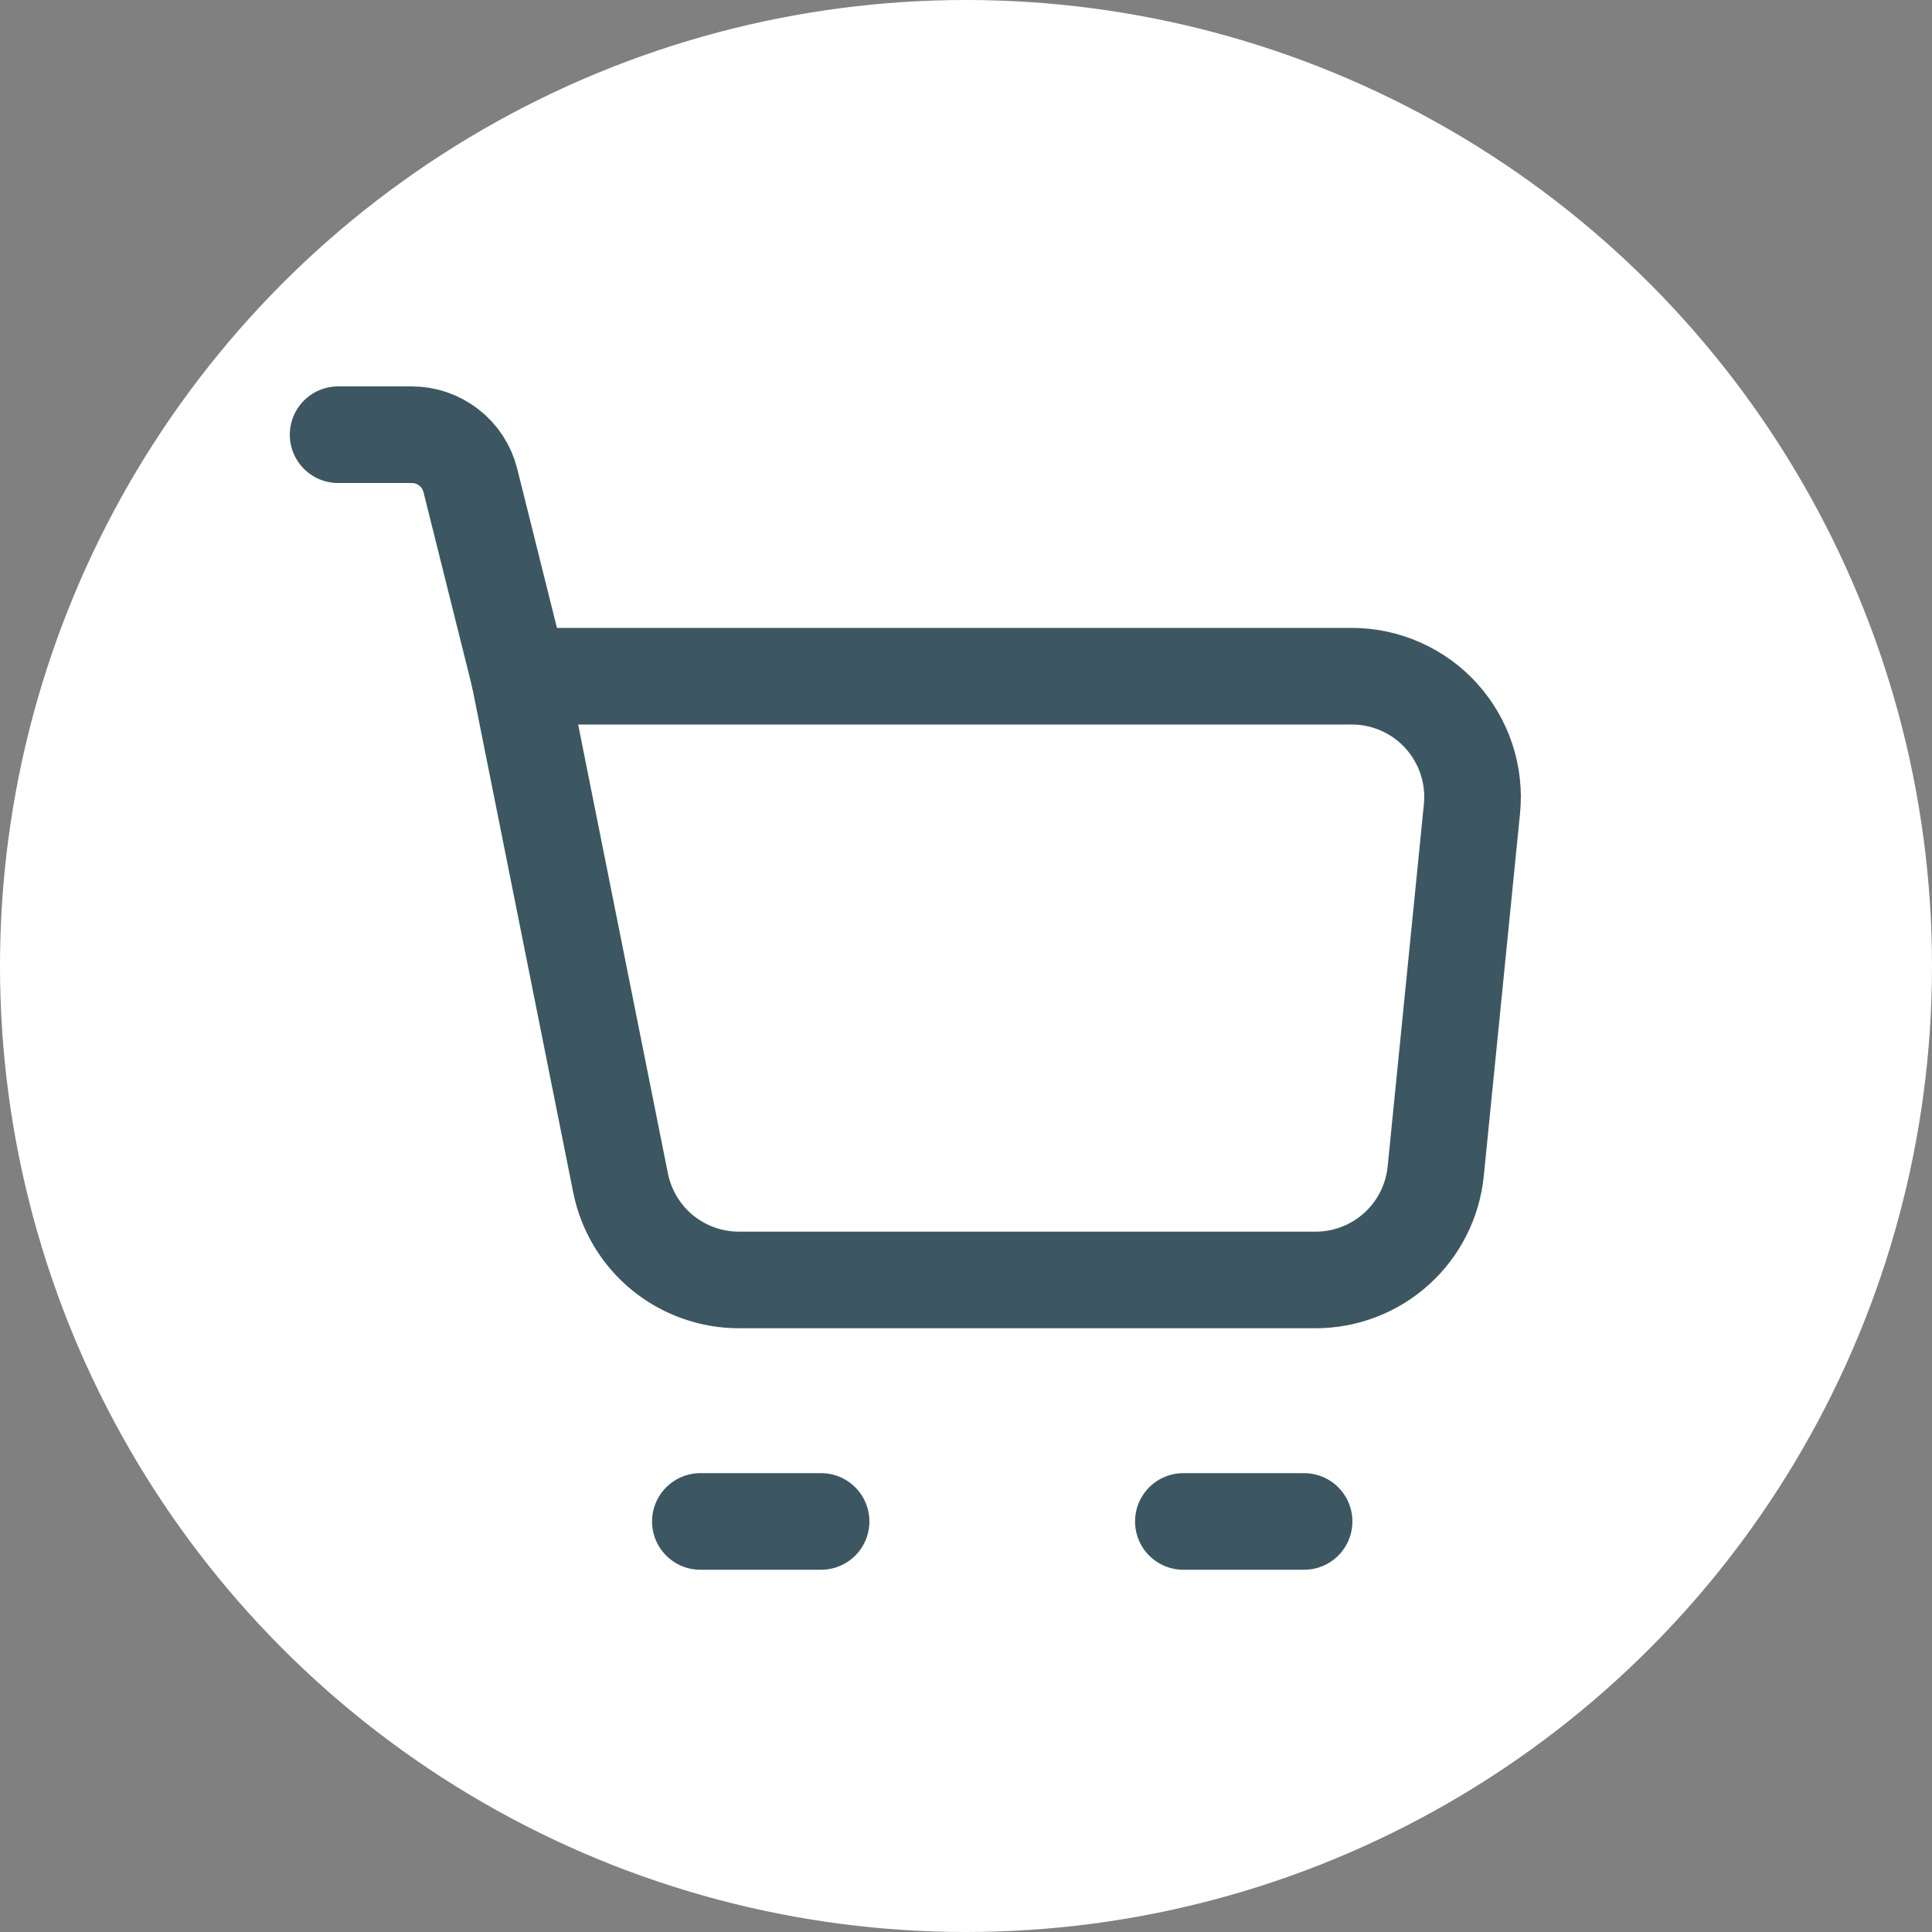 <svg width="40" height="40" viewBox="0 0 40 40" fill="none" xmlns="http://www.w3.org/2000/svg">
<rect x="0" y="0" width="40" height="40" fill="#808080" stroke="none"/>
<circle cx="20" cy="20" r="20" fill="white"/>
<path d="M10.75 14H27.988C28.337 14 28.682 14.073 29.001 14.215C29.321 14.357 29.607 14.563 29.841 14.822C30.075 15.082 30.253 15.387 30.362 15.719C30.471 16.05 30.51 16.401 30.475 16.749L29.725 24.249C29.663 24.866 29.375 25.438 28.915 25.854C28.455 26.27 27.858 26.5 27.238 26.5H15.3C14.722 26.5 14.162 26.3 13.714 25.934C13.267 25.567 12.961 25.057 12.848 24.49L10.75 14Z" stroke="#3C5762" stroke-width="2" stroke-linejoin="round"/>
<path d="M10.75 14L9.738 9.946C9.67 9.676 9.514 9.436 9.294 9.265C9.074 9.093 8.804 9 8.525 9H7" stroke="#3C5762" stroke-width="2" stroke-linecap="round" stroke-linejoin="round"/>
<path d="M14.5 31.5H17" stroke="#3C5762" stroke-width="2" stroke-linecap="round" stroke-linejoin="round"/>
<path d="M24.5 31.5H27" stroke="#3C5762" stroke-width="2" stroke-linecap="round" stroke-linejoin="round"/>
</svg>
